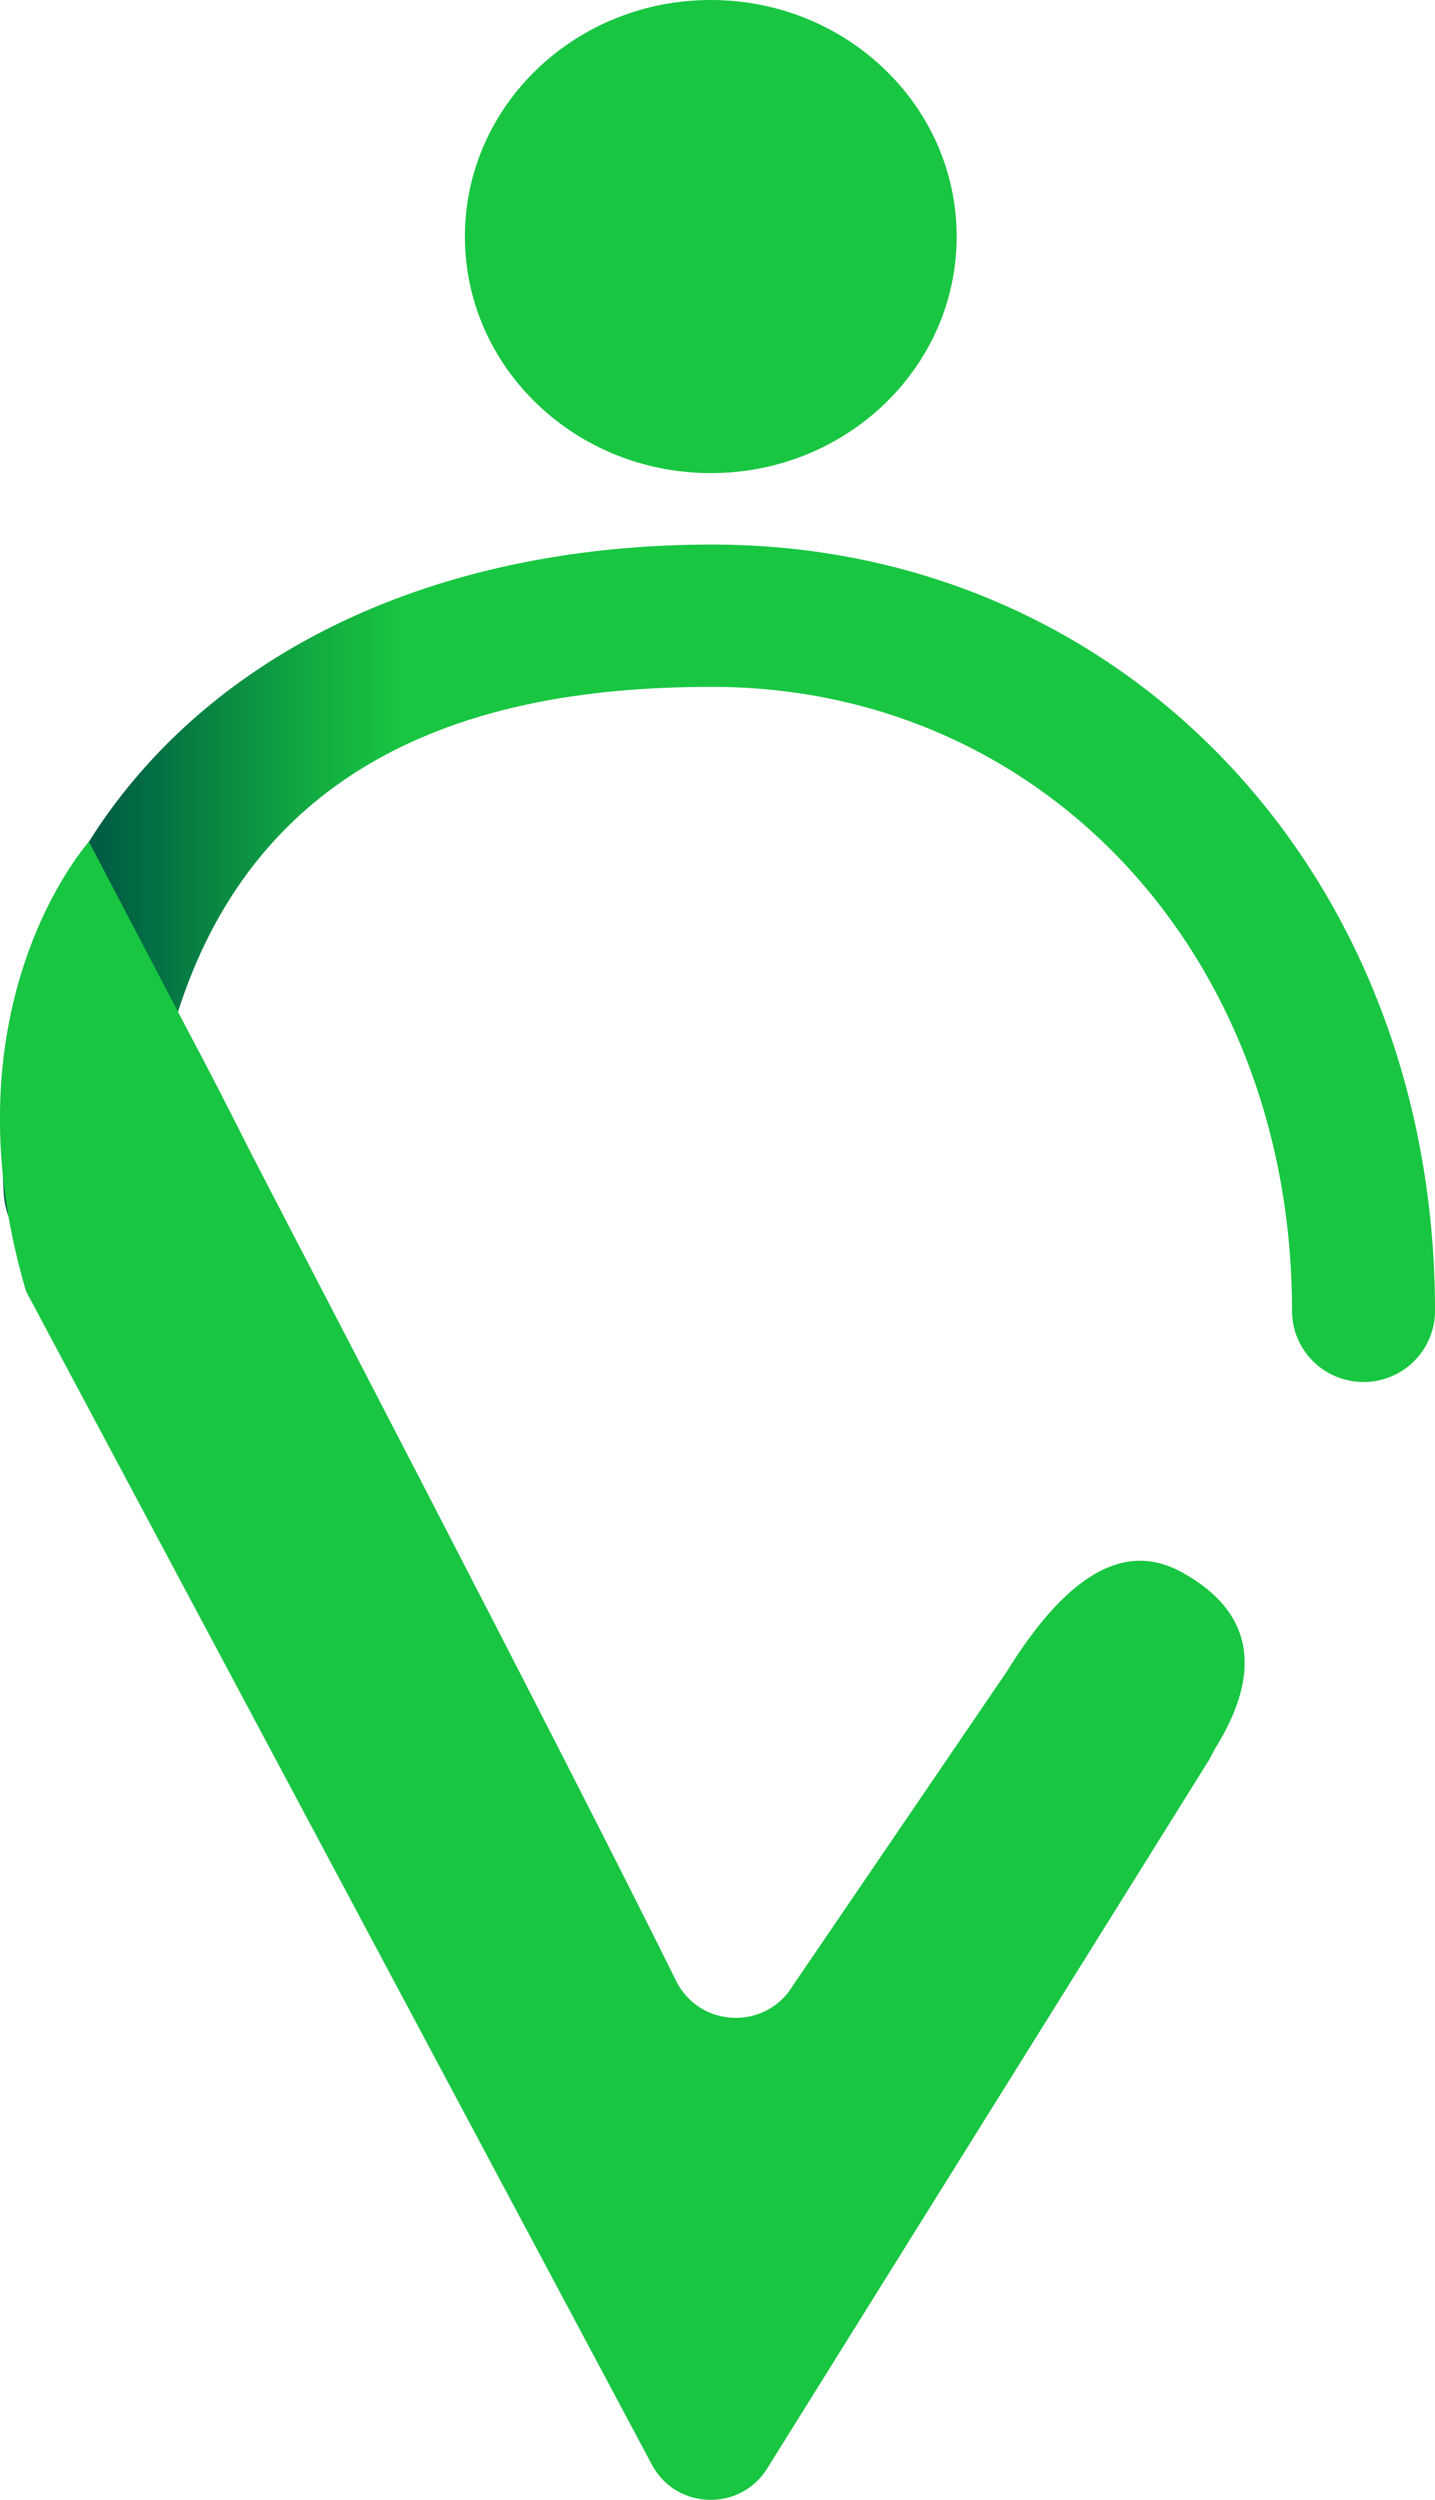 <svg width="93" height="162" viewBox="0 0 93 162" fill="none" xmlns="http://www.w3.org/2000/svg">
<g clip-path="url(#clip0_766_8201)">
<path d="M46.065 30.659C54.865 30.659 62 23.796 62 15.329C62 6.863 54.865 0 46.065 0C37.264 0 30.129 6.863 30.129 15.329C30.129 23.796 37.264 30.659 46.065 30.659Z" fill="#18C641"/>
<path d="M88.368 89.559C85.811 89.559 83.735 87.493 83.735 84.948C83.735 61.889 67.577 44.512 46.157 44.512C32.464 44.512 11.126 47.903 9.506 77.329C9.506 79.875 7.43 81.941 4.873 81.941C2.316 81.941 0.389 79.875 0.241 77.329C-1.204 53.016 17.399 35.289 46.157 35.289C72.858 35.289 93 56.632 93 84.948C93 87.493 90.925 89.559 88.368 89.559Z" fill="url(#paint0_linear_766_8201)"/>
<path d="M42.285 159.786C43.878 162.646 47.973 162.756 49.715 159.971L78.362 114.038C78.473 113.817 78.603 113.596 78.714 113.374C82.364 107.527 80.456 104.003 76.583 101.882C73.192 100.019 69.468 101.495 65.224 108.357L51.401 128.648C49.659 131.581 45.342 131.434 43.822 128.372C36.133 112.839 17.696 77.514 16.306 74.802C14.731 71.684 13.415 69.102 12.304 67.036L5.763 54.547C5.763 54.547 -3.78 65.117 1.686 83.675L42.285 159.786Z" fill="#18C641"/>
</g>
<defs>
<linearGradient id="paint0_linear_766_8201" x1="0.167" y1="62.424" x2="93" y2="62.424" gradientUnits="userSpaceOnUse">
<stop offset="0.07" stop-color="#005E44"/>
<stop offset="0.1" stop-color="#036D43"/>
<stop offset="0.22" stop-color="#12AD41"/>
<stop offset="0.28" stop-color="#18C641"/>
</linearGradient>
<clipPath id="clip0_766_8201">
<rect width="93" height="162" fill="white"/>
</clipPath>
</defs>
</svg>
